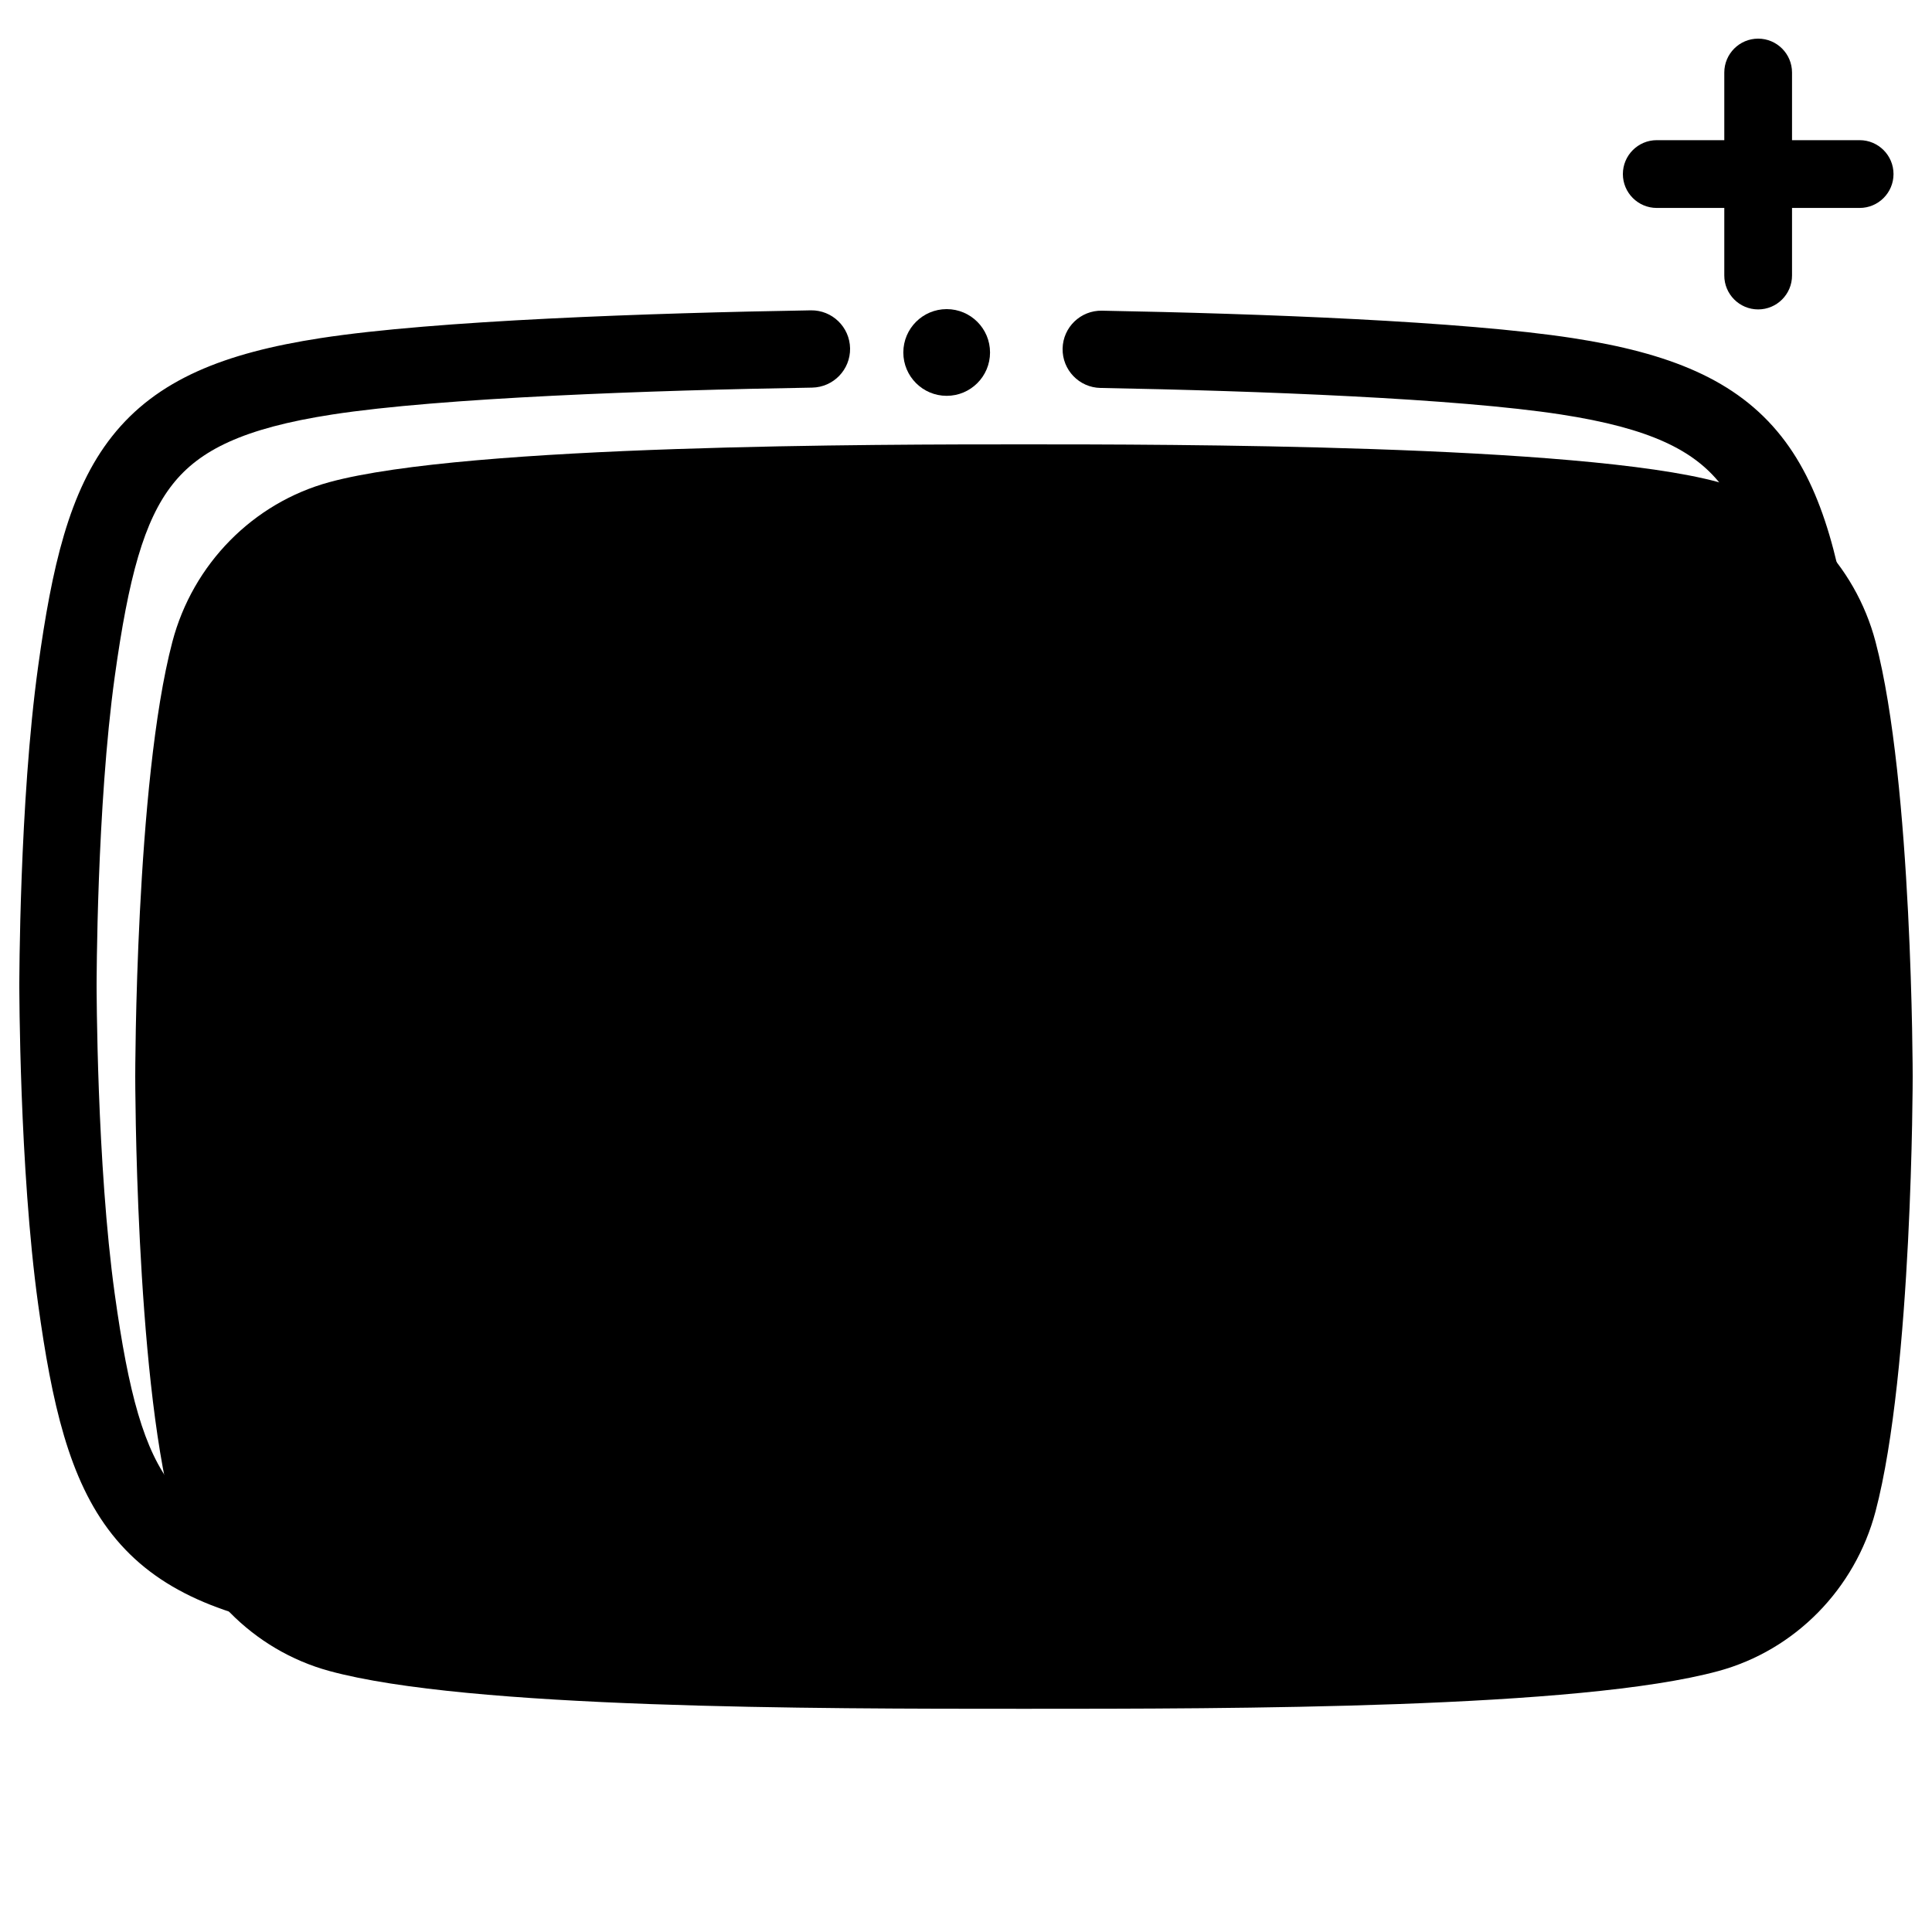 <svg width="100" height="100" viewBox="0 0 100 100" xmlns="http://www.w3.org/2000/svg">
<path d="M97.078 33.22C96.019 29.197 92.902 26.029 88.944 24.954C81.769 23 60.358 23 53 23C45.642 23 24.231 23 17.056 24.954C13.098 26.029 9.98 29.197 8.922 33.22C7 40.511 7 55.724 7 55.724C7 55.724 7 70.936 8.922 78.228C9.98 82.25 13.098 85.418 17.056 86.493C24.231 88.447 42.154 88.447 53 88.447C63.846 88.447 81.769 88.447 88.944 86.493C92.902 85.418 96.019 82.25 97.078 78.228C99 70.936 99 55.724 99 55.724C99 55.724 99 40.511 97.078 33.22Z" fill="currentColor"/>
<path d="M91.002 16.015C90.035 16.015 89.249 15.229 89.249 14.261V10.763H85.753C84.786 10.763 84 9.977 84 9.009C84 8.042 84.786 7.255 85.753 7.255H89.249V3.754C89.249 2.786 90.035 2 91.002 2C91.969 2 92.755 2.786 92.755 3.754V7.255H96.255C97.222 7.255 98.008 8.042 98.008 9.009C98.008 9.977 97.222 10.763 96.255 10.763H92.755V14.261C92.755 15.229 91.969 16.015 91.002 16.015Z"/>
<path d="M49 20.488C50.239 20.488 51.244 19.483 51.244 18.244C51.244 17.005 50.239 16 49 16C47.761 16 46.756 17.005 46.756 18.244C46.756 19.483 47.761 20.488 49 20.488Z"/>
<path d="M40.809 35.537C40.191 35.178 39.427 35.176 38.807 35.533C38.187 35.89 37.805 36.551 37.805 37.266V64.289C37.805 65.005 38.187 65.666 38.807 66.023C39.427 66.379 40.191 66.378 40.809 66.019L64.079 52.507C64.695 52.15 65.075 51.491 65.075 50.778C65.075 50.065 64.695 49.406 64.079 49.048L40.809 35.537Z"/>
<path d="M44 18.03C44.018 19.134 43.137 20.044 42.033 20.063C33.707 20.2 22.816 20.588 17.201 21.454C12.578 22.167 10.323 23.311 8.936 25.066C7.454 26.942 6.655 29.87 5.939 35.022C5.474 38.369 5.237 42.354 5.118 45.534C5.059 47.117 5.03 48.487 5.015 49.46C5.007 49.947 5.004 50.334 5.002 50.598C5.001 50.73 5 50.832 5 50.9L5 50.976V51.024L5 51.1C5 51.168 5.001 51.27 5.002 51.402C5.004 51.666 5.007 52.053 5.015 52.54C5.03 53.513 5.059 54.883 5.118 56.466C5.237 59.646 5.474 63.631 5.939 66.978C6.655 72.13 7.454 75.058 8.936 76.934C10.323 78.689 12.578 79.833 17.201 80.546C24.688 81.7 41.459 82 49 82C56.541 82 73.312 81.7 80.799 80.546C85.422 79.833 87.677 78.689 89.064 76.934C90.546 75.058 91.345 72.13 92.061 66.978C92.526 63.631 92.763 59.646 92.882 56.466C92.941 54.883 92.971 53.513 92.985 52.54C92.993 52.053 92.996 51.666 92.998 51.402C92.999 51.27 93 51.168 93 51.1L93 51.024L93 51.005V50.995L93 50.976L93 50.9C93 50.832 92.999 50.73 92.998 50.598C92.996 50.334 92.993 49.947 92.985 49.46C92.971 48.487 92.941 47.117 92.882 45.534C92.763 42.354 92.526 38.369 92.061 35.022C91.345 29.87 90.546 26.942 89.064 25.066C87.677 23.311 85.422 22.167 80.799 21.454C75.41 20.623 65.154 20.232 56.963 20.08C55.859 20.06 54.98 19.148 55 18.043C55.021 16.939 55.933 16.06 57.037 16.081C65.18 16.231 75.708 16.622 81.409 17.501C86.37 18.266 89.872 19.636 92.202 22.587C94.437 25.415 95.316 29.383 96.023 34.471C96.516 38.019 96.758 42.161 96.879 45.384C96.939 47.003 96.97 48.403 96.985 49.4C96.992 49.898 96.996 50.296 96.998 50.571L96.999 50.714L97 50.887L97 50.97L97 50.998V51.002L97 51.03L97 51.113C96.999 51.186 96.999 51.292 96.998 51.429C96.996 51.704 96.992 52.102 96.985 52.6C96.97 53.597 96.939 54.997 96.879 56.616C96.758 59.839 96.516 63.981 96.023 67.529C95.316 72.617 94.437 76.585 92.202 79.413C89.872 82.364 86.37 83.734 81.409 84.499C73.563 85.709 56.473 86 49 86C41.527 86 24.437 85.709 16.591 84.499C11.63 83.734 8.128 82.364 5.798 79.413C3.563 76.585 2.684 72.617 1.977 67.529C1.484 63.981 1.242 59.839 1.121 56.616C1.061 54.997 1.03 53.597 1.015 52.6C1.008 52.102 1.004 51.704 1.002 51.429C1.001 51.292 1 51.186 1 51.113L1 51.03L1 51.001V51L1 50.97L1 50.887C1 50.814 1.001 50.708 1.002 50.571C1.004 50.296 1.008 49.898 1.015 49.4C1.03 48.403 1.061 47.003 1.121 45.384C1.242 42.161 1.484 38.019 1.977 34.471C2.684 29.383 3.563 25.415 5.798 22.587C8.128 19.636 11.63 18.266 16.591 17.501C22.524 16.586 33.693 16.2 41.967 16.063C43.071 16.045 43.981 16.925 44 18.03Z"/>
</svg>
